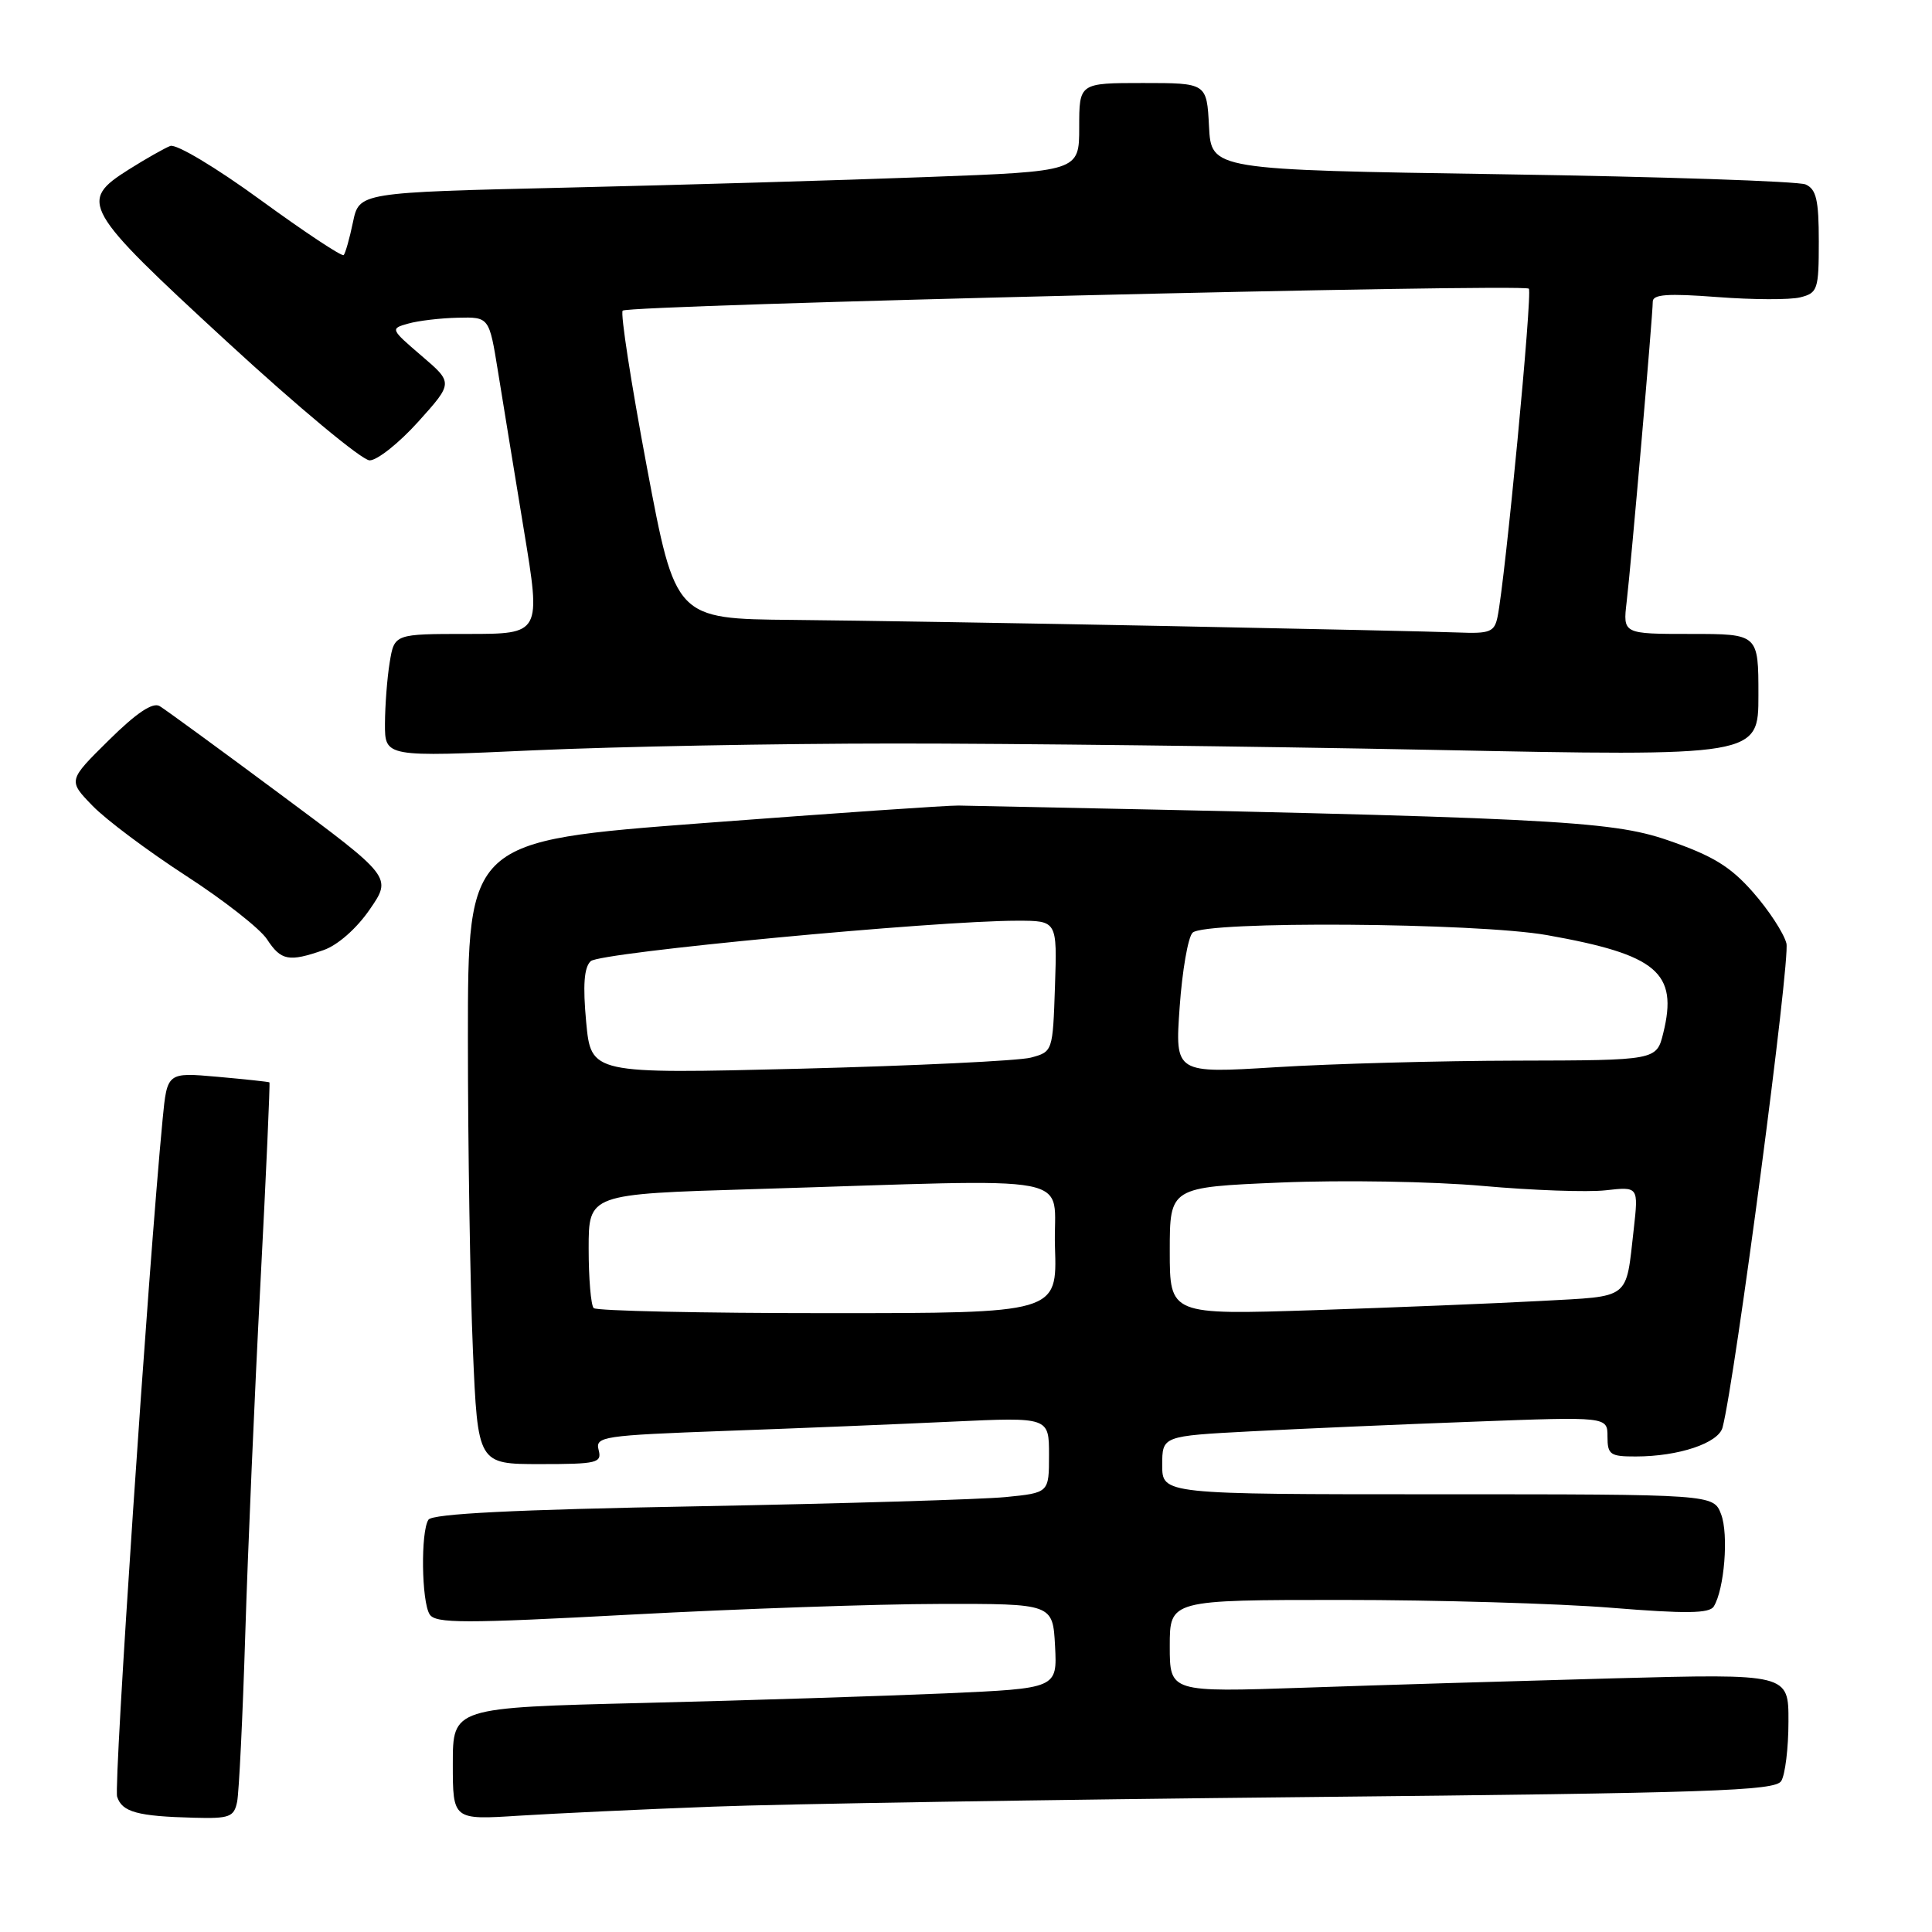 <?xml version="1.0" encoding="UTF-8" standalone="no"?>
<!DOCTYPE svg PUBLIC "-//W3C//DTD SVG 1.1//EN" "http://www.w3.org/Graphics/SVG/1.1/DTD/svg11.dtd" >
<svg xmlns="http://www.w3.org/2000/svg" xmlns:xlink="http://www.w3.org/1999/xlink" version="1.1" viewBox="0 0 256 256">
 <g >
 <path fill="currentColor"
d=" M 31.42 238.75 C 31.67 237.51 32.16 227.50 32.50 216.50 C 32.84 205.50 33.74 184.59 34.51 170.03 C 35.27 155.47 35.80 143.50 35.70 143.42 C 35.59 143.34 32.50 143.01 28.82 142.68 C 22.15 142.09 22.15 142.09 21.55 148.29 C 19.63 168.28 15.04 236.56 15.52 238.07 C 16.17 240.11 18.22 240.67 25.73 240.86 C 30.41 240.99 31.01 240.76 31.42 238.75 Z  M 94.50 239.39 C 103.85 239.03 139.30 238.46 173.29 238.12 C 226.66 237.58 235.20 237.30 236.02 236.00 C 236.54 235.18 236.98 231.63 236.98 228.13 C 237.00 221.77 237.00 221.77 213.75 222.39 C 200.96 222.74 182.51 223.29 172.75 223.63 C 155.00 224.23 155.00 224.23 155.00 218.12 C 155.00 212.00 155.00 212.00 177.85 212.00 C 190.42 212.00 206.47 212.47 213.52 213.04 C 223.38 213.84 226.50 213.80 227.08 212.87 C 228.49 210.60 229.07 203.32 228.06 200.66 C 227.05 198.00 227.05 198.00 190.52 198.00 C 154.00 198.00 154.00 198.00 154.00 194.14 C 154.00 190.28 154.00 190.28 165.75 189.66 C 172.21 189.32 185.49 188.74 195.25 188.38 C 213.00 187.71 213.00 187.71 213.00 190.36 C 213.00 192.75 213.36 193.00 216.75 192.99 C 222.43 192.99 227.71 191.22 228.25 189.14 C 229.90 182.85 237.26 127.05 236.71 125.00 C 236.35 123.62 234.35 120.57 232.27 118.21 C 229.28 114.81 226.95 113.39 221.01 111.34 C 213.34 108.70 205.35 108.31 127.00 106.74 C 125.62 106.71 110.44 107.76 93.25 109.06 C 62.00 111.43 62.00 111.43 62.00 137.56 C 62.00 151.93 62.30 170.50 62.66 178.84 C 63.31 194.00 63.31 194.00 71.56 194.00 C 79.15 194.00 79.77 193.85 79.32 192.12 C 78.86 190.35 79.84 190.20 96.16 189.60 C 105.70 189.26 119.24 188.70 126.25 188.37 C 139.00 187.78 139.00 187.78 139.00 192.79 C 139.00 197.80 139.00 197.80 133.25 198.37 C 130.09 198.68 111.75 199.23 92.50 199.59 C 68.15 200.03 57.28 200.58 56.77 201.37 C 55.73 202.96 55.85 212.21 56.93 213.91 C 57.69 215.13 61.42 215.13 83.66 213.94 C 97.87 213.18 116.25 212.54 124.50 212.53 C 139.50 212.50 139.50 212.50 139.80 218.11 C 140.09 223.72 140.09 223.72 125.30 224.38 C 117.16 224.73 99.14 225.31 85.25 225.65 C 60.00 226.27 60.00 226.27 60.00 233.71 C 60.00 241.15 60.00 241.15 68.75 240.59 C 73.56 240.29 85.15 239.74 94.50 239.39 Z  M 42.88 125.89 C 44.75 125.24 47.26 123.03 48.99 120.51 C 51.94 116.23 51.94 116.23 37.22 105.30 C 29.12 99.28 21.89 94.00 21.15 93.56 C 20.24 93.02 18.08 94.46 14.41 98.09 C 9.01 103.42 9.01 103.42 12.26 106.77 C 14.04 108.61 19.60 112.77 24.61 116.02 C 29.62 119.26 34.47 123.06 35.38 124.46 C 37.24 127.30 38.28 127.49 42.88 125.89 Z  M 118.50 98.52 C 133.90 98.51 165.96 98.89 189.75 99.36 C 233.00 100.23 233.00 100.23 233.00 92.11 C 233.00 84.00 233.00 84.00 224.02 84.00 C 215.04 84.00 215.04 84.00 215.54 79.75 C 216.14 74.64 219.00 41.77 219.00 39.97 C 219.00 39.00 220.96 38.86 227.54 39.36 C 232.24 39.72 237.19 39.74 238.54 39.40 C 240.85 38.82 241.00 38.37 241.00 32.00 C 241.00 26.50 240.67 25.07 239.25 24.44 C 238.29 24.02 220.18 23.41 199.00 23.09 C 160.50 22.50 160.50 22.50 160.20 16.75 C 159.90 11.00 159.90 11.00 151.45 11.00 C 143.00 11.00 143.00 11.00 143.00 16.86 C 143.00 22.71 143.00 22.71 122.75 23.46 C 111.61 23.88 90.14 24.51 75.04 24.86 C 47.59 25.50 47.59 25.50 46.77 29.44 C 46.32 31.61 45.76 33.57 45.54 33.80 C 45.31 34.03 40.36 30.75 34.54 26.51 C 28.60 22.18 23.35 19.04 22.56 19.34 C 21.79 19.64 19.32 21.04 17.08 22.45 C 10.37 26.68 10.90 27.62 30.07 45.27 C 39.46 53.92 47.97 61.00 48.98 61.00 C 49.99 61.00 52.89 58.69 55.43 55.87 C 60.05 50.73 60.05 50.73 55.85 47.14 C 51.73 43.61 51.70 43.54 54.08 42.88 C 55.41 42.50 58.37 42.15 60.66 42.10 C 64.82 42.00 64.82 42.00 65.99 49.25 C 66.63 53.24 68.18 62.69 69.42 70.25 C 71.69 84.00 71.69 84.00 61.98 84.00 C 52.26 84.00 52.26 84.00 51.64 87.75 C 51.30 89.81 51.02 93.48 51.01 95.91 C 51.00 100.32 51.00 100.32 70.75 99.42 C 81.61 98.93 103.10 98.52 118.50 98.52 Z  M 78.67 173.33 C 78.30 172.97 78.00 169.42 78.00 165.44 C 78.00 158.22 78.00 158.22 99.75 157.57 C 144.40 156.22 139.46 155.28 139.79 165.25 C 140.08 174.00 140.08 174.00 109.71 174.00 C 93.00 174.00 79.03 173.70 78.67 173.33 Z  M 155.00 165.77 C 155.00 157.31 155.00 157.31 169.75 156.69 C 177.90 156.35 189.85 156.55 196.46 157.14 C 203.03 157.73 210.37 157.99 212.76 157.72 C 217.11 157.23 217.11 157.23 216.48 162.87 C 215.40 172.34 216.20 171.72 204.22 172.38 C 198.32 172.70 184.84 173.25 174.25 173.60 C 155.00 174.23 155.00 174.23 155.00 165.77 Z  M 77.67 135.42 C 77.22 130.54 77.39 128.20 78.27 127.36 C 79.48 126.20 123.81 122.00 134.79 122.00 C 140.08 122.00 140.08 122.00 139.79 130.68 C 139.50 139.33 139.49 139.36 136.59 140.14 C 135.00 140.56 121.23 141.22 106.00 141.61 C 78.32 142.30 78.32 142.30 77.67 135.42 Z  M 156.31 133.46 C 156.65 128.63 157.42 124.19 158.02 123.59 C 159.61 122.00 195.63 122.25 205.00 123.91 C 219.57 126.50 222.38 128.86 220.39 136.89 C 219.50 140.50 219.50 140.50 201.00 140.54 C 190.82 140.56 176.47 140.95 169.09 141.41 C 155.69 142.24 155.69 142.24 156.31 133.46 Z  M 154.50 82.95 C 135.80 82.58 113.53 82.22 105.00 82.14 C 89.50 82.00 89.50 82.00 85.71 61.87 C 83.63 50.80 82.18 41.48 82.51 41.16 C 83.26 40.41 201.87 37.54 202.58 38.25 C 203.08 38.75 199.45 76.82 198.43 81.75 C 198.02 83.74 197.41 83.98 193.23 83.81 C 190.63 83.70 173.20 83.32 154.50 82.95 Z "/>
</g>
</svg>
